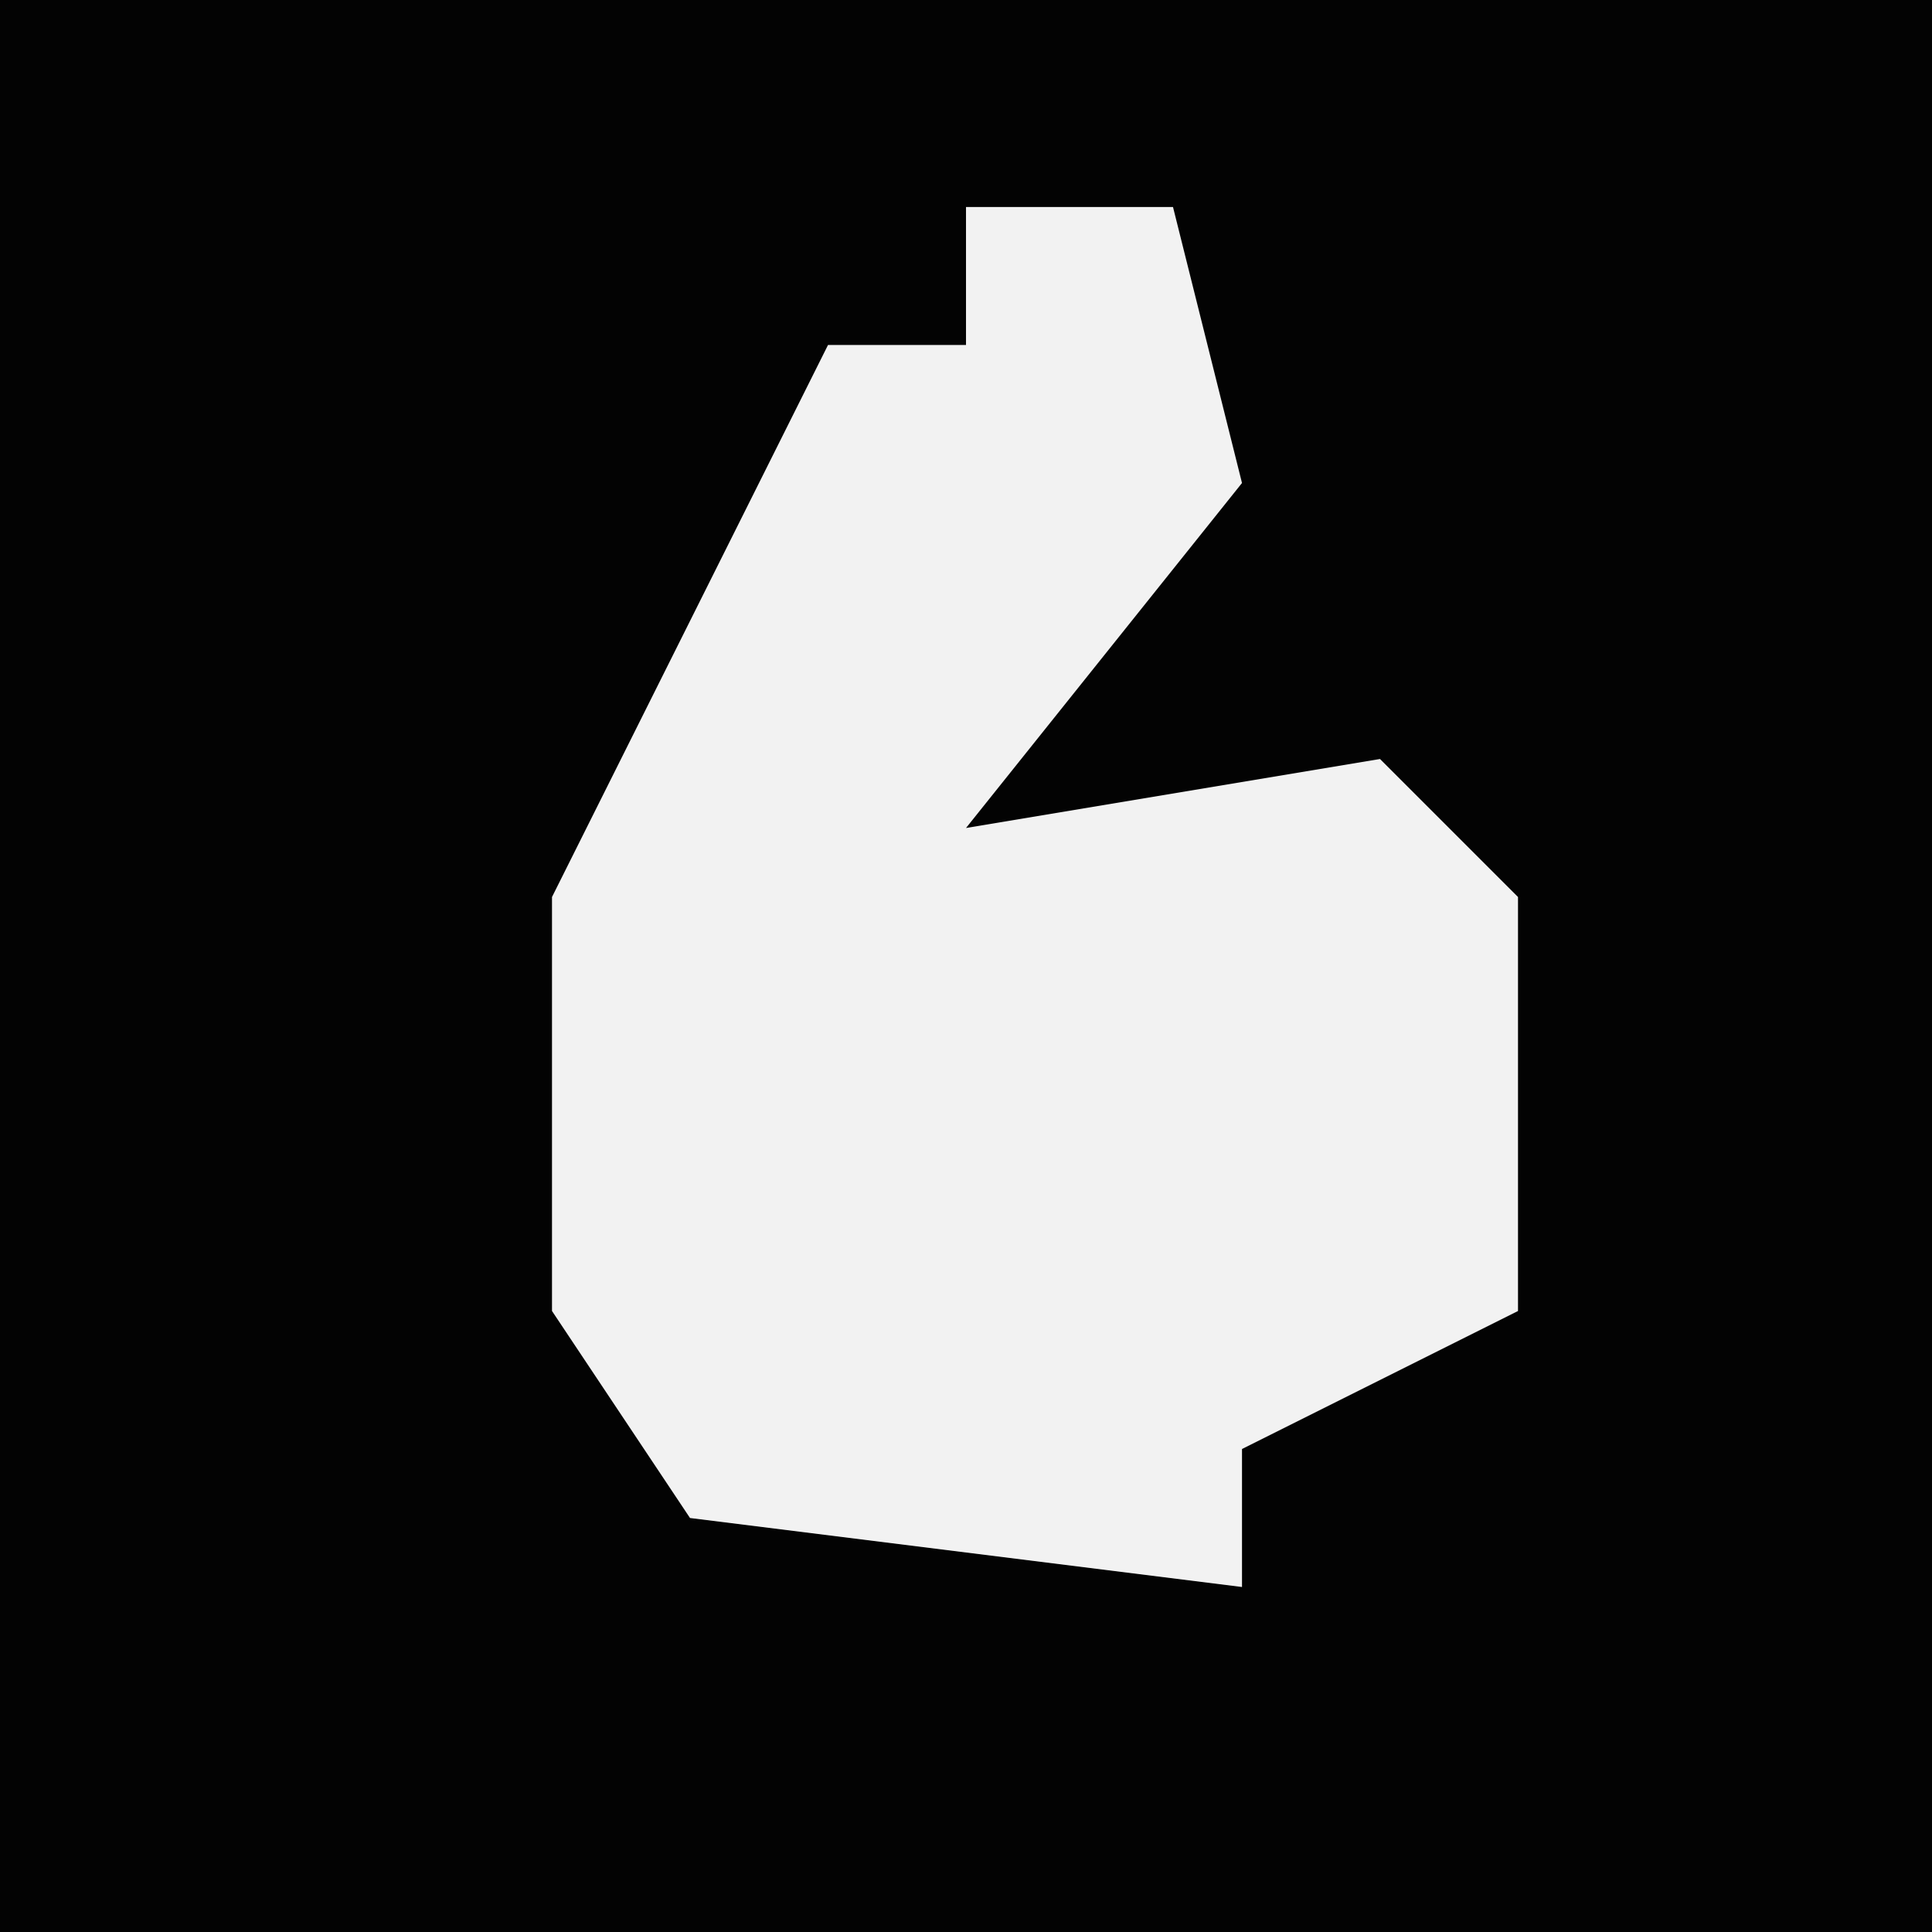 <?xml version="1.0" encoding="UTF-8"?>
<svg version="1.1" xmlns="http://www.w3.org/2000/svg" width="28" height="28">
<path d="M0,0 L28,0 L28,28 L0,28 Z " fill="#030303" transform="translate(0,0)"/>
<path d="M0,0 L3,0 L4,4 L0,9 L6,8 L8,10 L8,16 L4,18 L4,20 L-4,19 L-6,16 L-6,10 L-2,2 L0,2 Z " fill="#F2F2F2" transform="translate(14,3)"/>
</svg>
